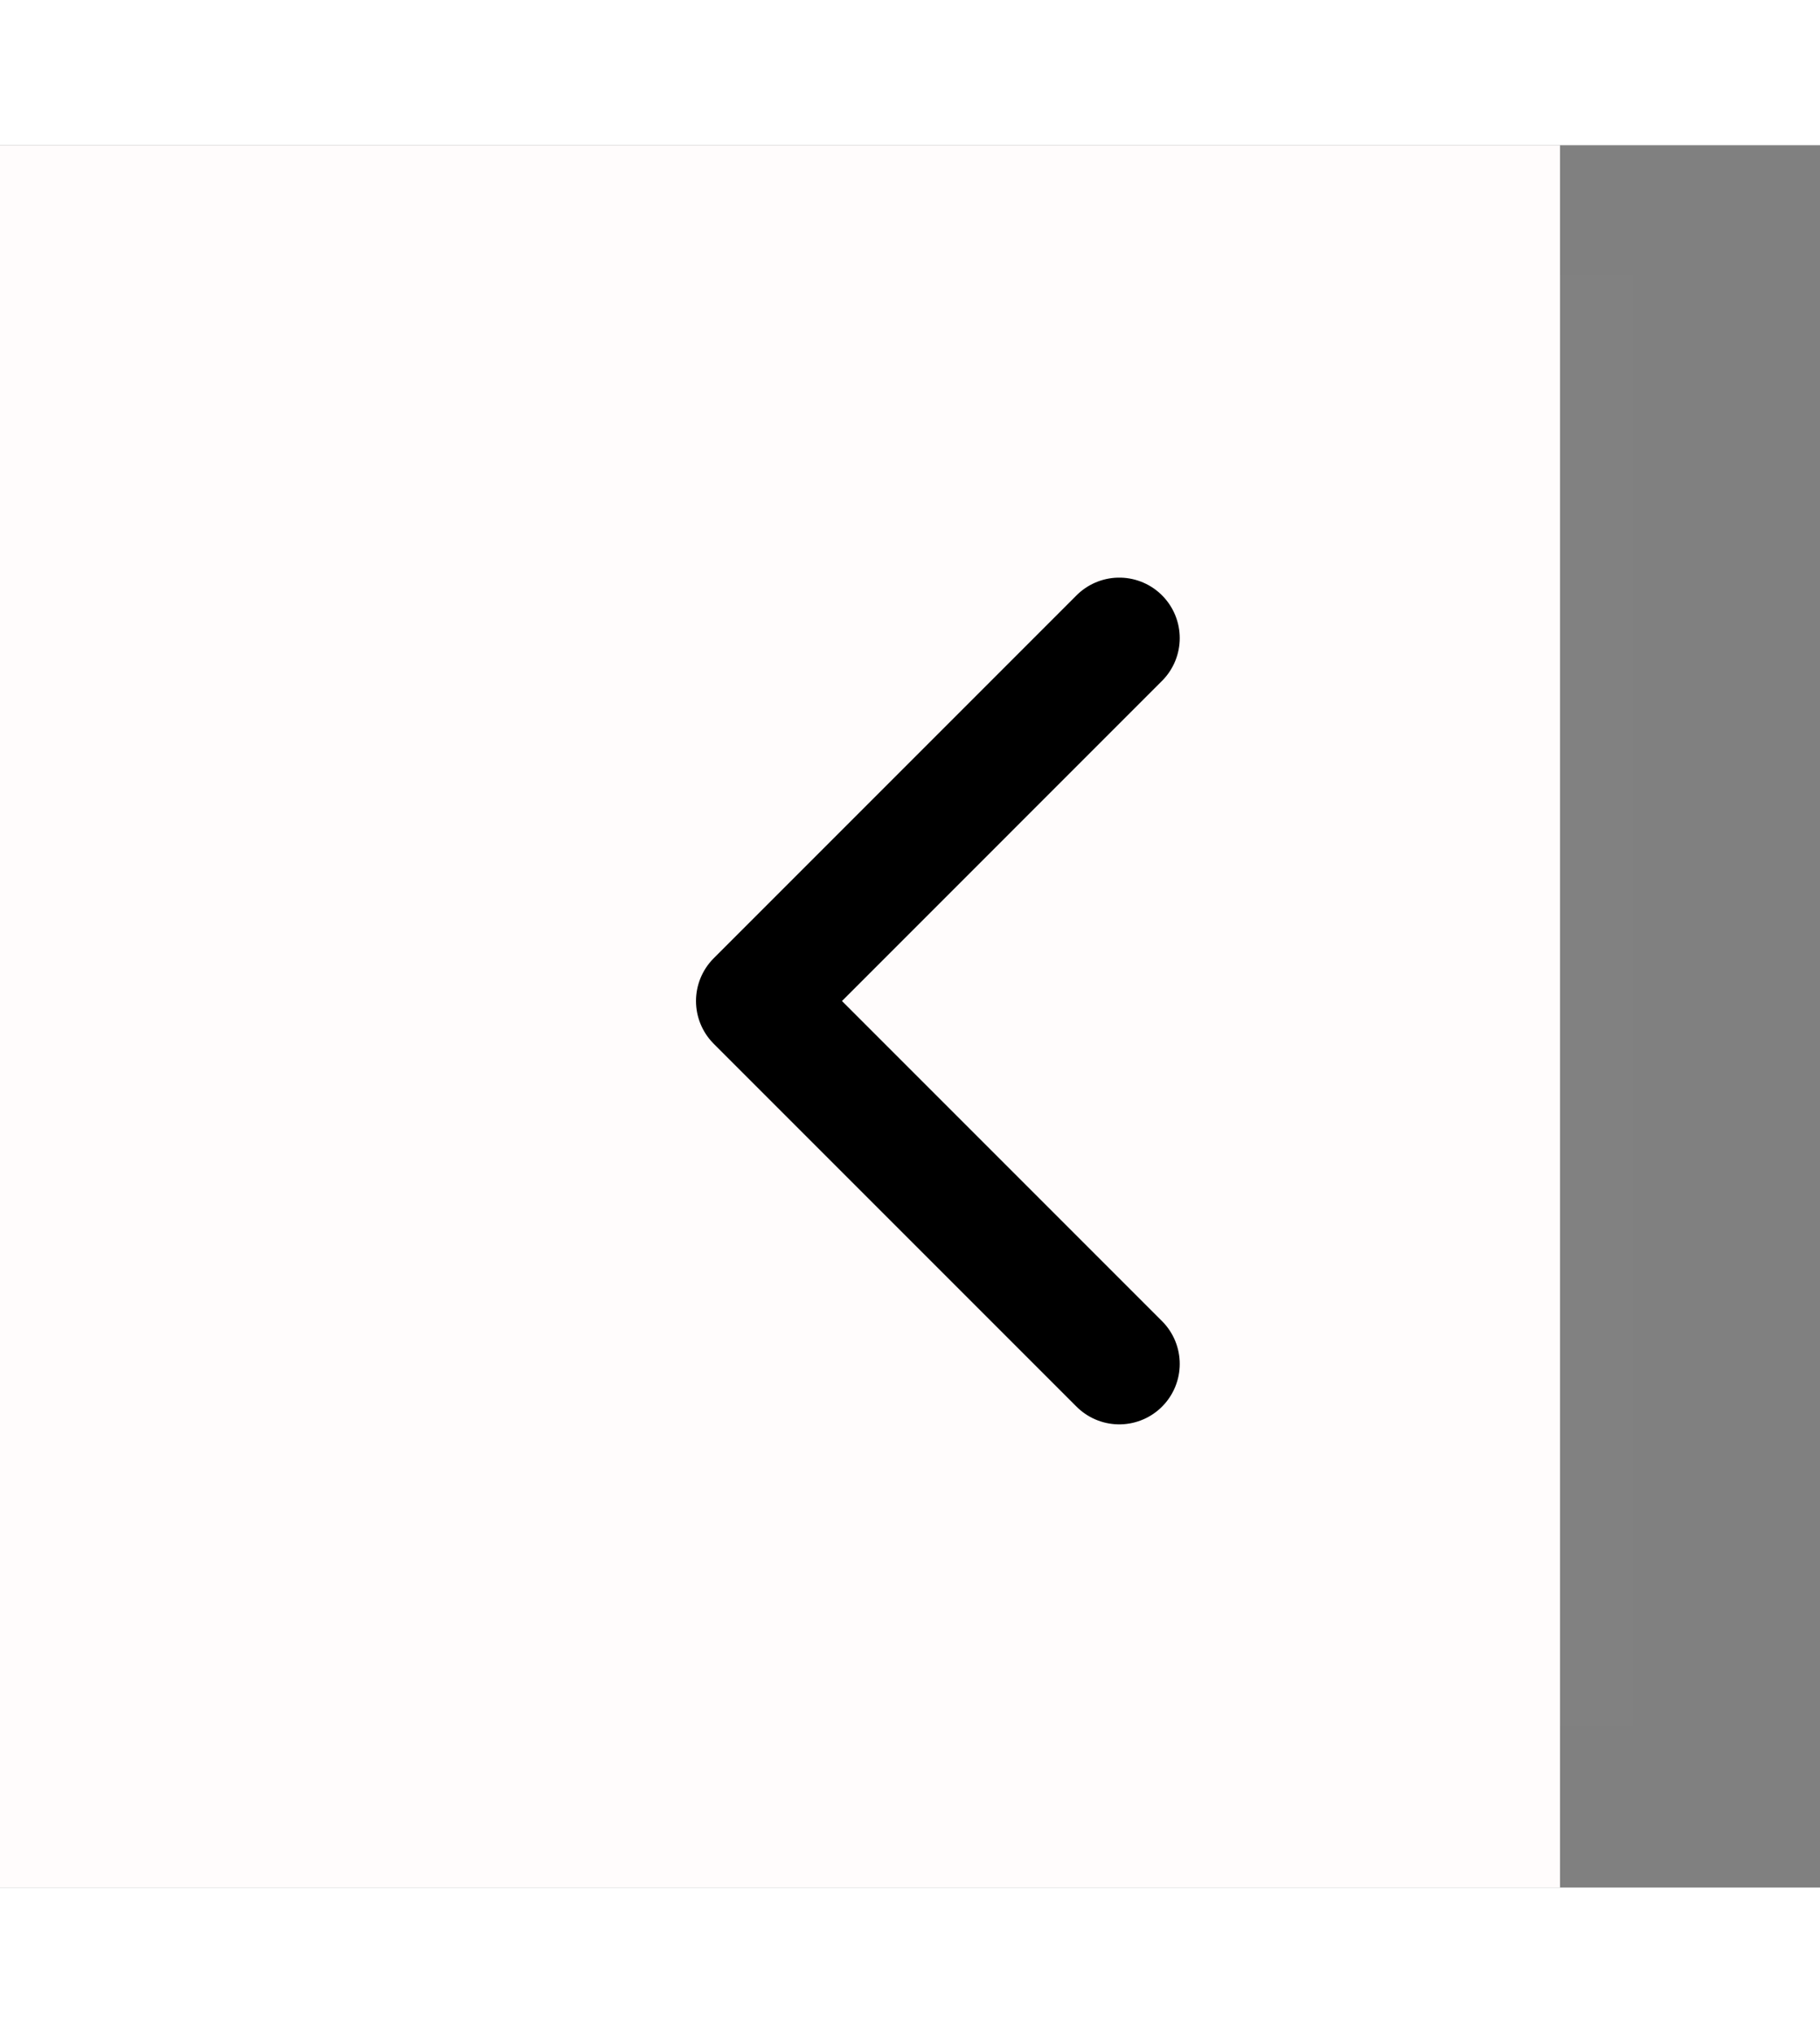 <svg width="60" height="67" viewBox="0 0 70 67" fill="none" xmlns="http://www.w3.org/2000/svg">
<rect x="0" y="0" width="70" height="67" fill="#808080" stroke="none"/>
<rect width="60" height="67" fill="#FFFCFC"/>
<path d="M7 5H62.818V60.818H7V5Z" fill="white" fill-opacity="0.01"/>
<path d="M43.049 46.863L29.095 32.909L43.049 18.954" stroke="black" stroke-width="4.651" stroke-linecap="round" stroke-linejoin="round"/>
</svg>
